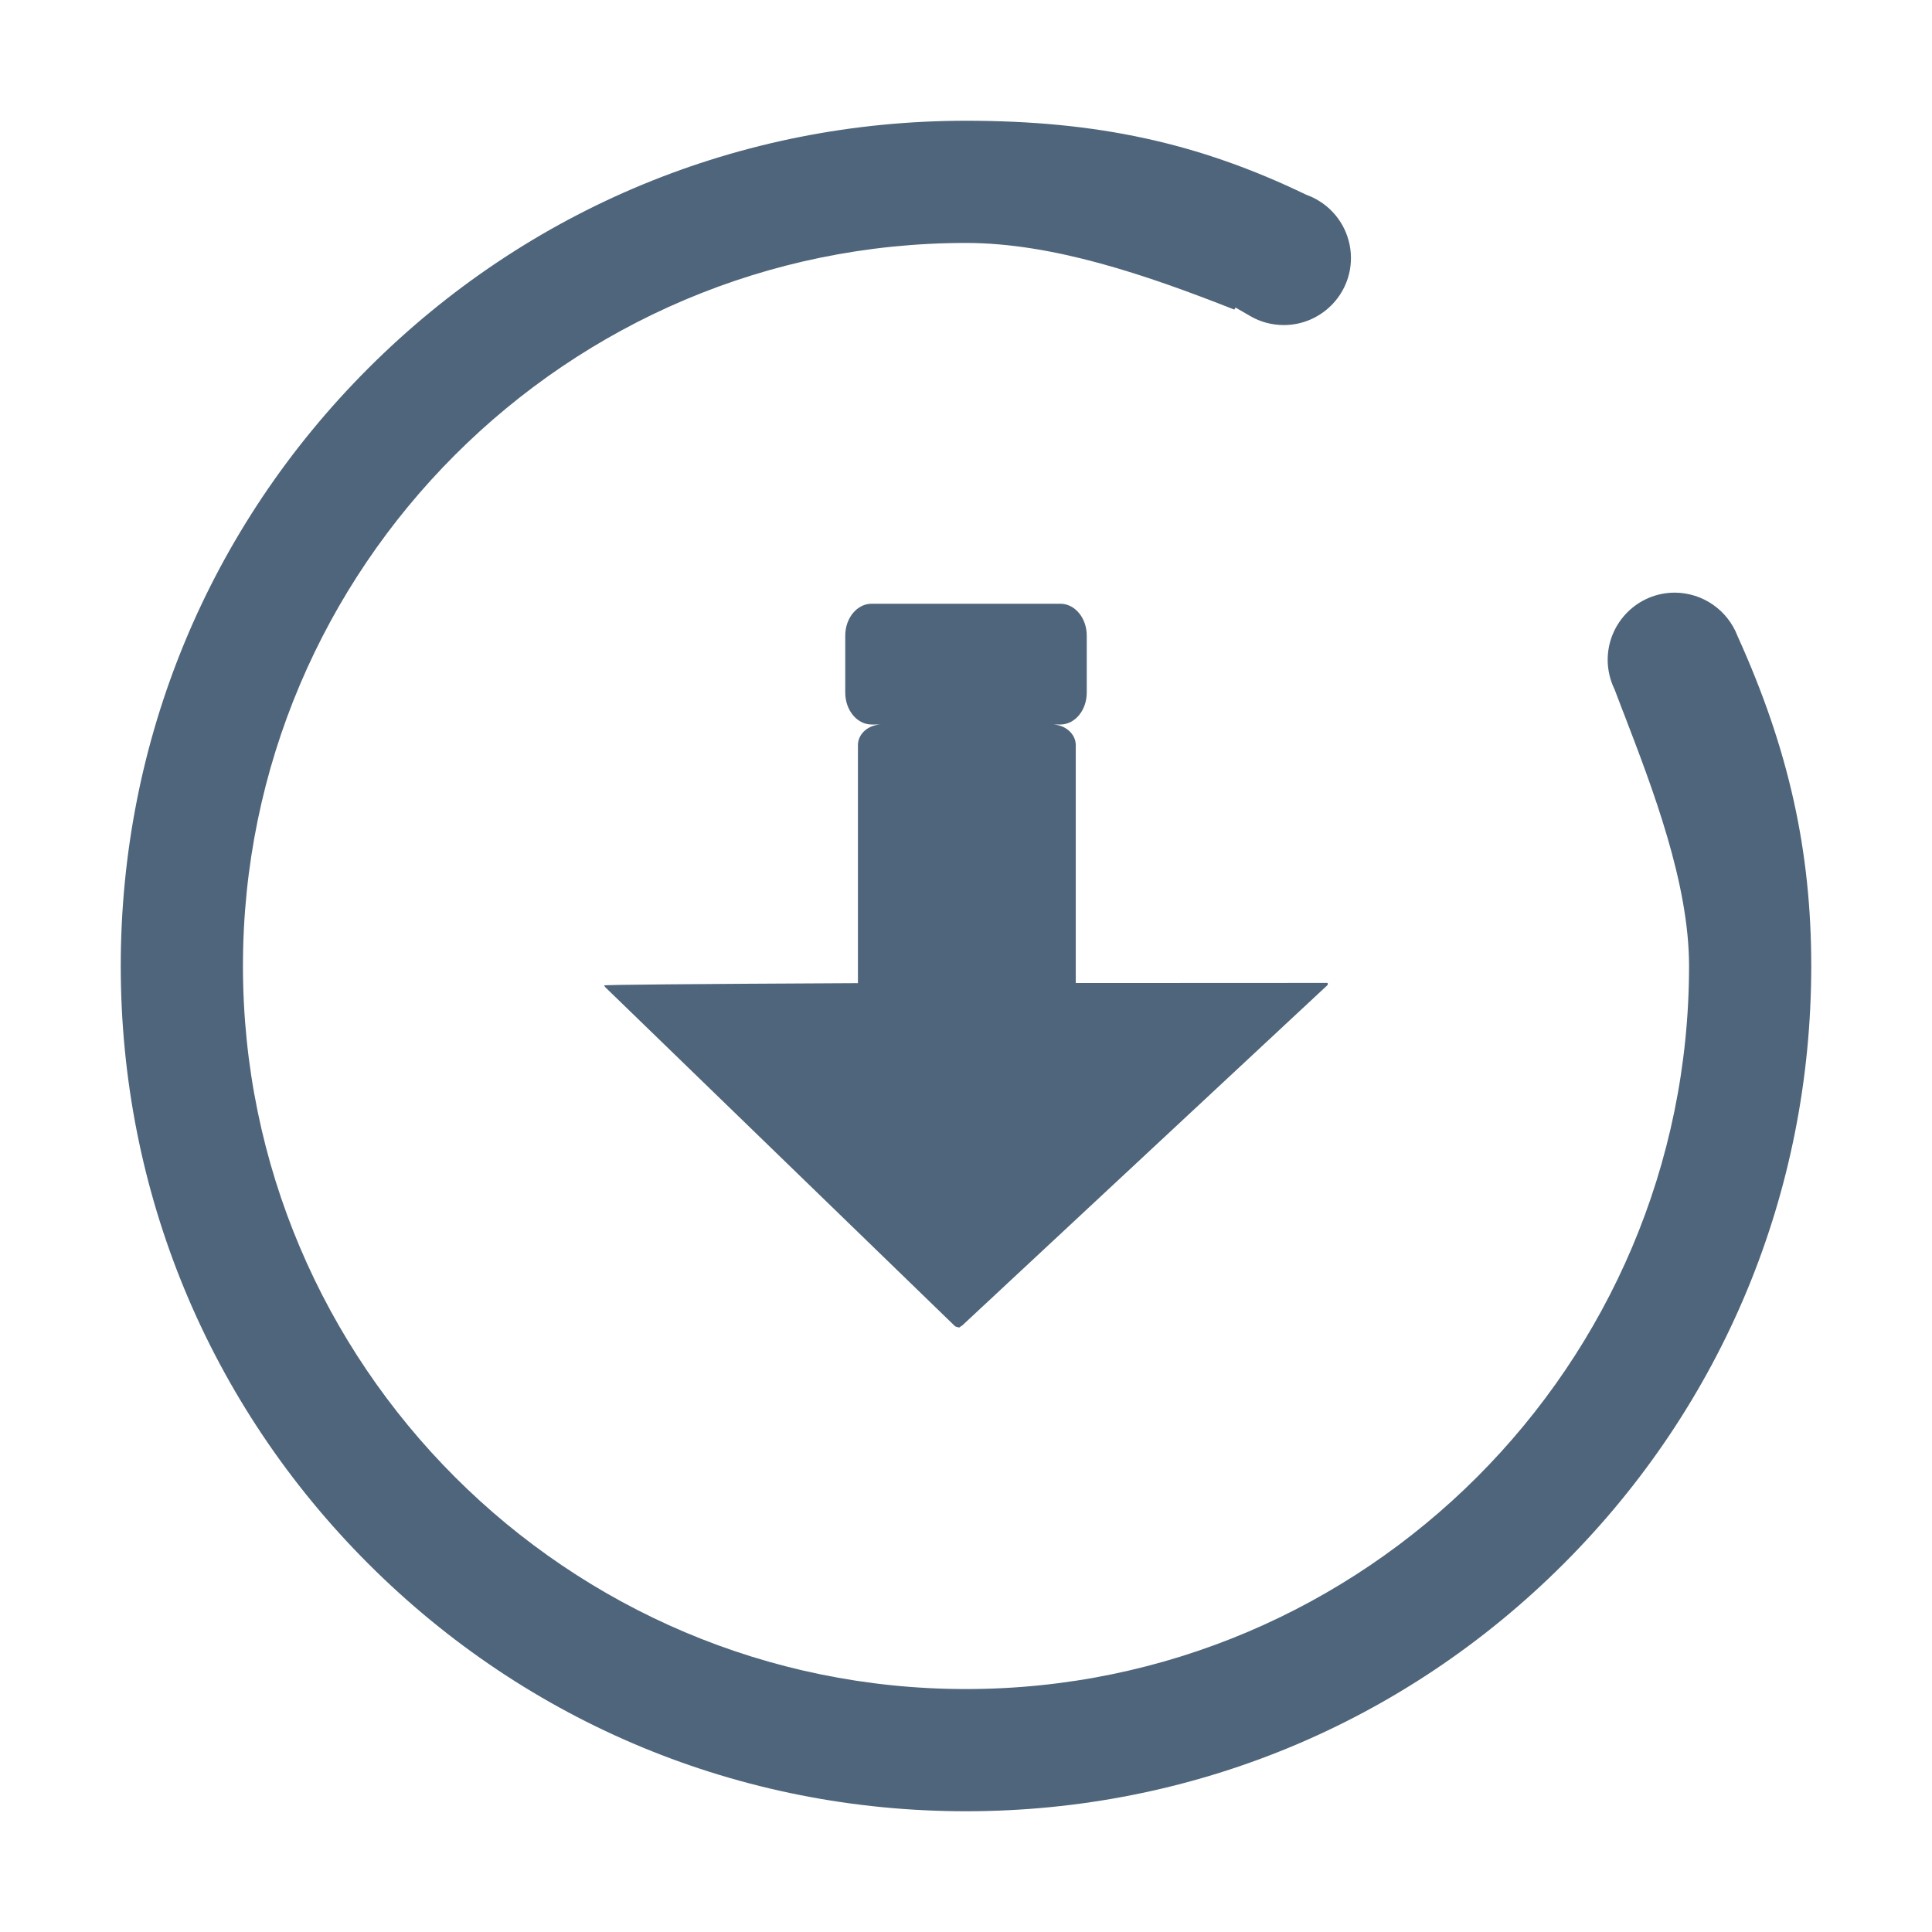 <?xml version="1.0" encoding="UTF-8"?>
<svg width="16px" height="16px" viewBox="0 0 16 16" version="1.1" xmlns="http://www.w3.org/2000/svg" xmlns:xlink="http://www.w3.org/1999/xlink">
    <!-- Generator: Sketch 46.1 (44463) - http://www.bohemiancoding.com/sketch -->
    <title>下载-灰</title>
    <desc>Created with Sketch.</desc>
    <defs></defs>
    <g id="Page-2" stroke="none" stroke-width="1" fill="none" fill-rule="evenodd">
        <g id="源码" transform="translate(-29, -332)">
            <g id="Group-48" transform="translate(0, 104)">
                <g id="Group-6-Copy-4" transform="translate(5, 215)">
                    <g id="Group-23" transform="translate(24, 11)">
                        <g id="下载" transform="translate(0, 2)">
                            <rect id="Rectangle-28" x="0" y="0" width="16" height="16"></rect>
                            <path d="M8,15 C6.13,15 4.372,14.272 3.05,12.95 C1.728,11.628 1,9.87 1,8 C1,6.13 1.728,4.372 3.05,3.05 C4.372,1.728 6.13,1 8,1 C9.085,1 9.927,1.183 10.816,1.612 L10.822,1.614 L10.828,1.617 C10.861,1.629 10.892,1.644 10.922,1.663 L10.924,1.664 C11.088,1.765 11.188,1.944 11.188,2.137 C11.188,2.443 10.938,2.692 10.632,2.692 C10.535,2.692 10.439,2.667 10.355,2.618 L10.232,2.547 L10.222,2.564 C9.49,2.275 8.717,2.012 8,2.012 C4.698,2.012 2.012,4.698 2.012,8 C2.012,11.302 4.698,13.988 8,13.988 C11.302,13.988 13.988,11.302 13.988,8 C13.988,7.315 13.688,6.534 13.447,5.907 L13.439,5.887 L13.373,5.714 L13.371,5.708 L13.368,5.703 C13.333,5.628 13.314,5.546 13.314,5.464 C13.315,5.157 13.563,4.908 13.87,4.908 C14.1,4.909 14.306,5.051 14.389,5.266 L14.391,5.271 L14.392,5.273 C14.813,6.204 15,7.045 15,8 C15,9.87 14.272,11.628 12.95,12.95 C11.628,14.272 9.87,15 8,15 Z M7.909,10.983 L5.012,8.175 C5.009,8.17 5.006,8.166 5.003,8.161 C5.002,8.155 5.703,8.149 7.105,8.142 L7.105,6.171 C7.105,6.076 7.193,6 7.302,6 L8.712,6 C8.821,6 8.909,6.077 8.909,6.171 L8.909,8.141 L10.994,8.14 C10.997,8.145 10.997,8.151 10.994,8.158 C10.992,8.16 9.984,9.1 7.97,10.976 C7.967,10.977 7.958,10.984 7.944,10.994 C7.919,10.989 7.914,10.986 7.909,10.983 Z M7.218,6 C7.098,6 7,5.882 7,5.736 L7,5.264 C7,5.118 7.098,5 7.218,5 L8.782,5 C8.902,5 9,5.118 9,5.264 L9,5.736 C9,5.882 8.902,6 8.782,6 L7.218,6 L7.218,6 Z" id="Shape" fill="#4F657B" fill-rule="nonzero"></path>
                        </g>
                    </g>
                </g>
            </g>
        </g>
    </g>
</svg>